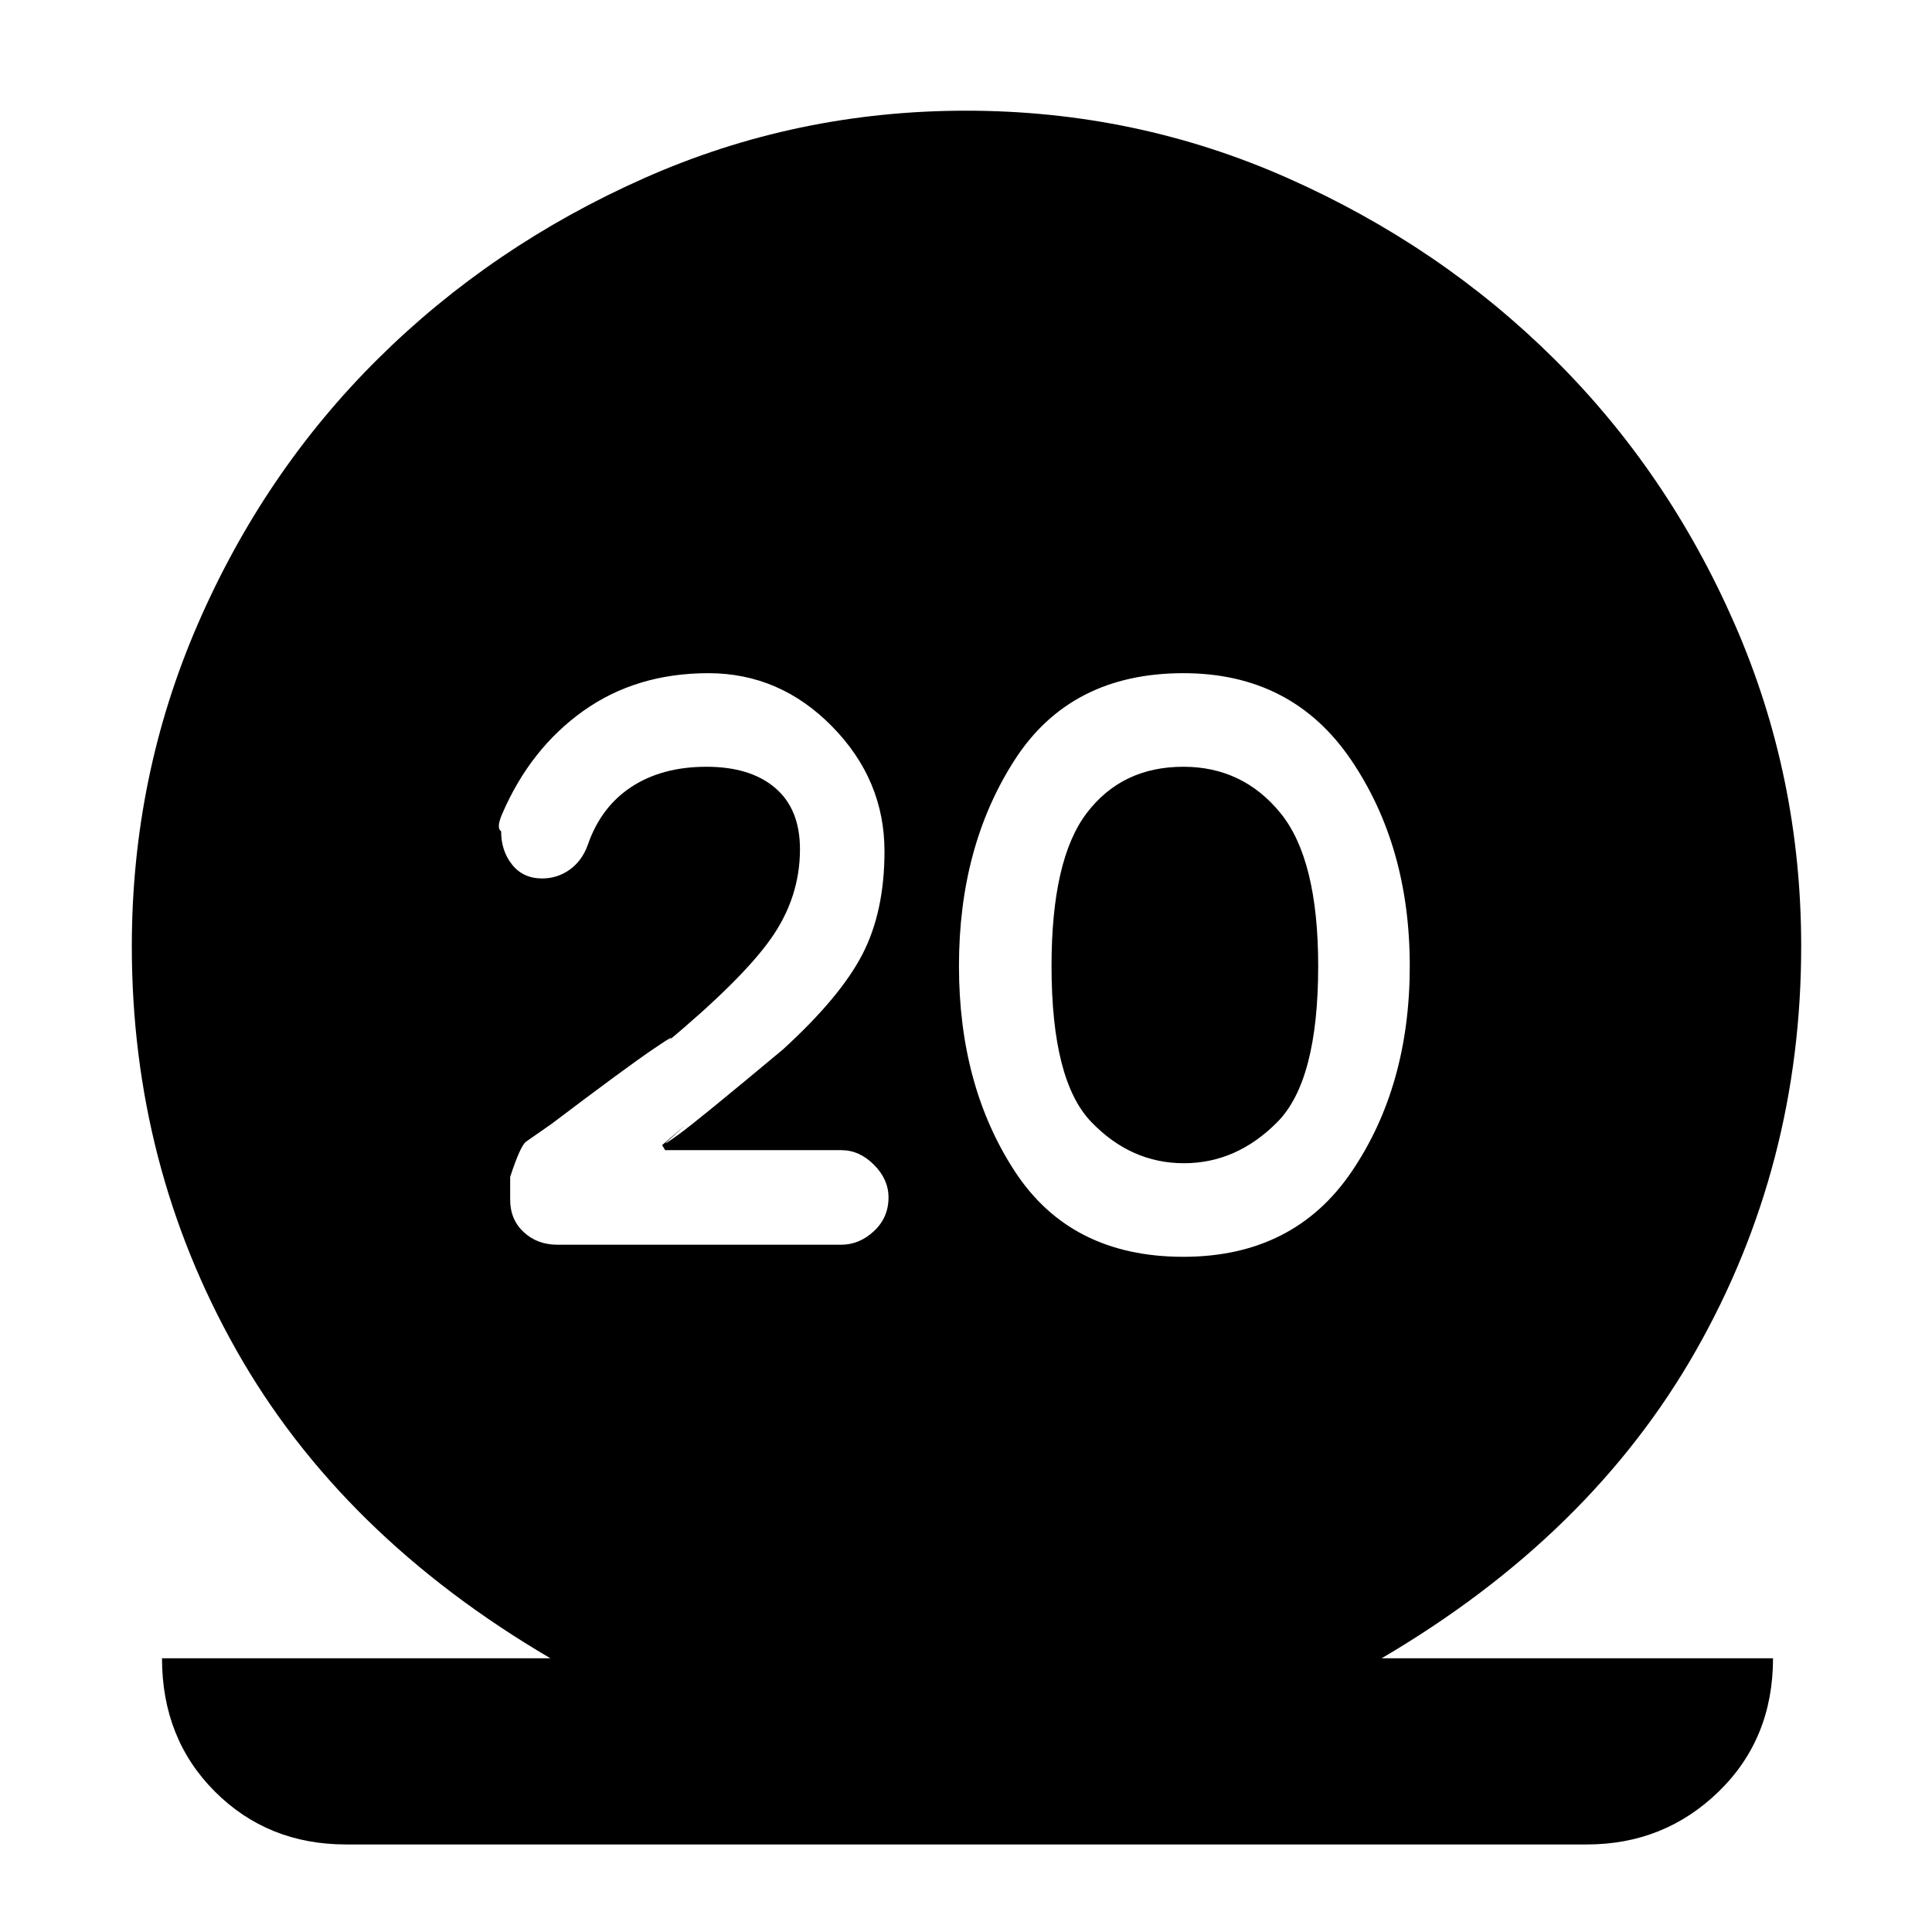<svg xmlns="http://www.w3.org/2000/svg" height="48" viewBox="0 -960 960 960" width="48"><path d="M172-43.5q-38.94 0-65.22-26.28T80.5-136h193q-104-61-156-153t-52-200.82q0-84.52 32.8-160.09 32.81-75.58 89.47-131.77 56.66-56.19 132.21-89.75Q395.53-905 480.02-905q84.48 0 160.02 33.57 75.54 33.56 132.2 89.75 56.66 56.19 89.71 131.77Q895-574.34 895-489.82 895-381 842.75-289T686.5-136H881q0 40-27.03 66.25T788.5-43.5H172Zm415.98-292q55.02 0 83.77-42.5 28.75-42.5 28.75-102t-29.22-102.5q-29.23-43-83.26-43-56.02 0-83.77 43-27.75 43-27.75 102.5t27.73 102q27.73 42.5 83.75 42.5Zm.27-46.5q-26.25 0-46-20.5T522.5-480q0-53 17.5-76t48-23q29.5 0 48.25 23T655-480q0 57-20.25 77.5t-46.5 20.5ZM418-341.5q9 0 16.25-6.75T441.5-365q0-9-7.25-16.25t-16.2-7.25H330.5L329-391q14.5-12.5 10-8.5t-7.5 6.75q-3 2.75 6-3.75t51.5-42q28.5-26 39.5-47.25t11-51.25q0-35.5-26-62T352-625.5q-35.81 0-62.15 18.75Q263.5-588 249.5-555.5q-3 7-.5 8.5 0 9.86 5.5 16.68t14.88 6.82q7.52 0 13.64-4.33 6.12-4.33 8.98-12.17 6.5-19 21.75-29t37.28-10q21.82 0 34.14 10.5Q397.5-558 397.5-538q0 24-14.5 44.5T330-441q9-7.5-5 2t-51 37.5l-12.66 8.82q-2.84 2.18-7.84 17.49v11.31q0 9.88 6.75 16.13Q267-341.5 277-341.5h141Z"/></svg>